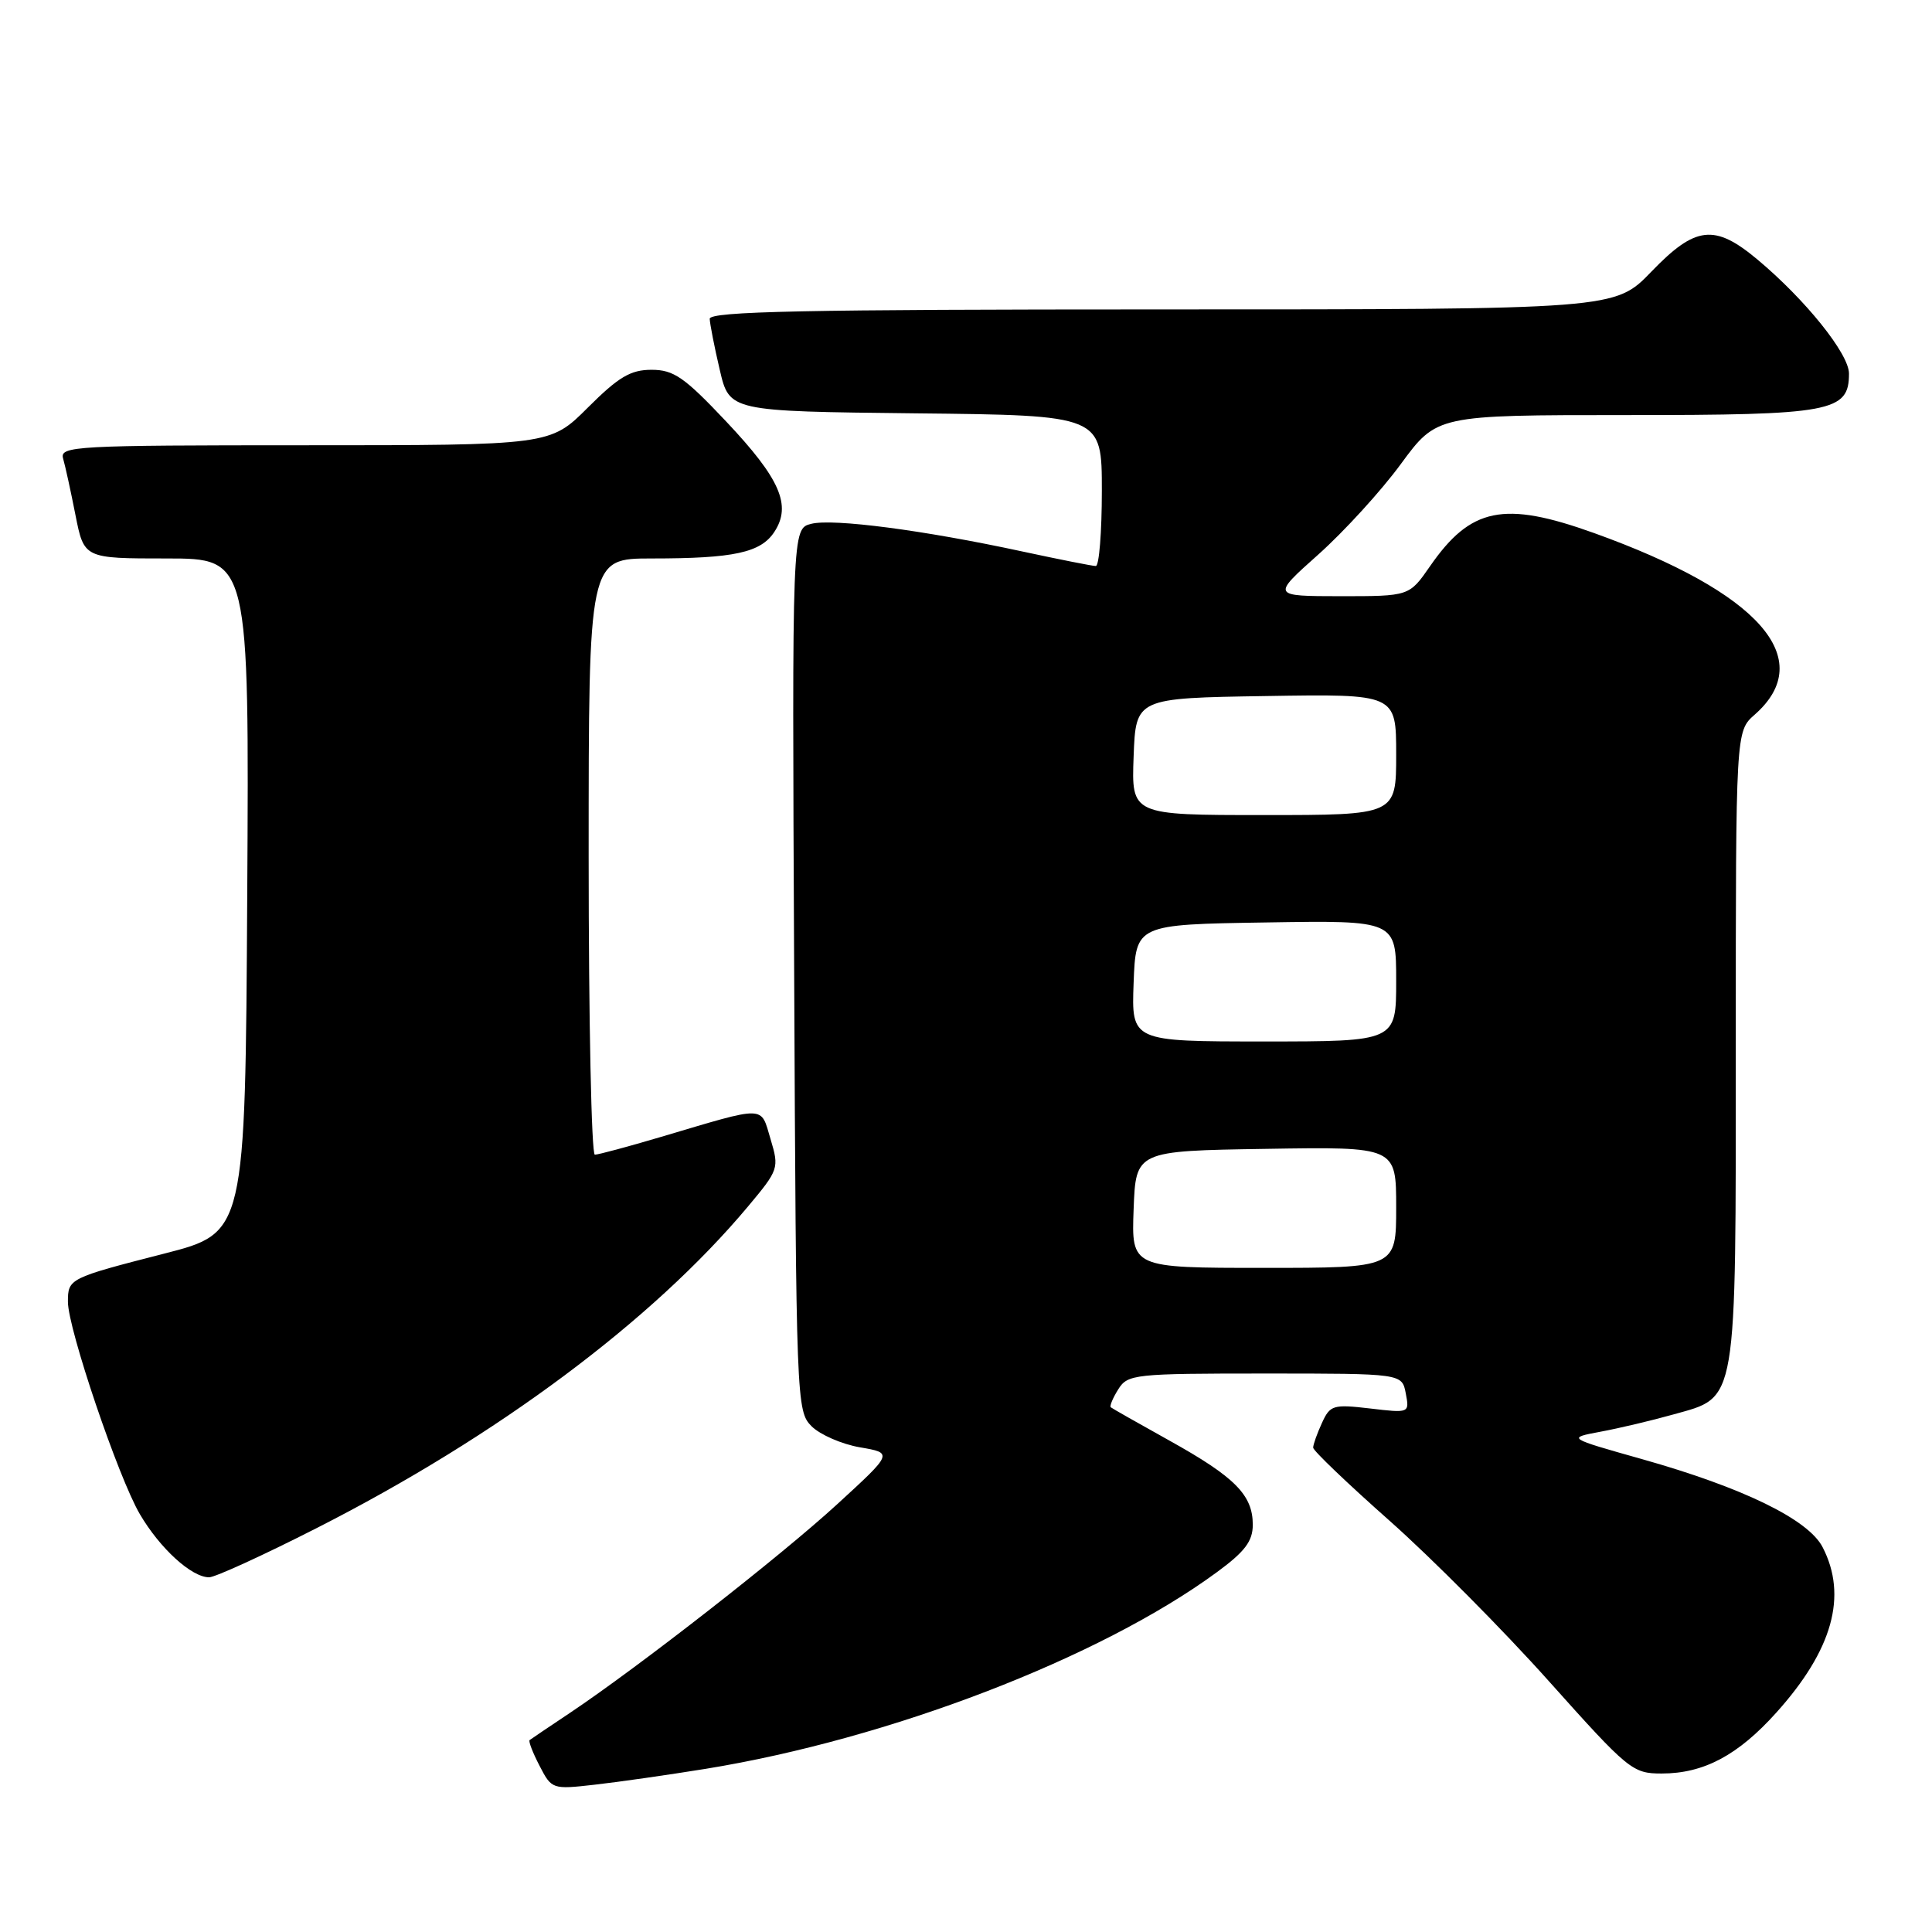 <?xml version="1.0" encoding="UTF-8" standalone="no"?>
<!DOCTYPE svg PUBLIC "-//W3C//DTD SVG 1.1//EN" "http://www.w3.org/Graphics/SVG/1.1/DTD/svg11.dtd" >
<svg xmlns="http://www.w3.org/2000/svg" xmlns:xlink="http://www.w3.org/1999/xlink" version="1.1" viewBox="0 0 256 256">
 <g >
 <path fill="currentColor"
d=" M 93.50 234.38 C 117.86 230.42 145.76 219.69 161.22 208.34 C 164.96 205.60 166.00 204.22 166.00 202.03 C 166.00 198.10 163.64 195.72 155.00 190.91 C 150.88 188.62 147.36 186.62 147.18 186.47 C 147.01 186.32 147.45 185.25 148.17 184.10 C 149.42 182.09 150.28 182.00 167.62 182.00 C 185.77 182.00 185.77 182.00 186.27 184.62 C 186.77 187.24 186.76 187.25 181.54 186.63 C 176.64 186.06 176.24 186.18 175.16 188.56 C 174.52 189.95 174.00 191.42 174.00 191.82 C 174.00 192.22 178.56 196.58 184.14 201.52 C 189.71 206.46 199.20 216.01 205.22 222.75 C 215.78 234.56 216.32 235.00 220.18 235.00 C 225.75 235.00 230.29 232.59 235.38 226.92 C 242.83 218.64 244.84 211.45 241.50 205.00 C 239.60 201.33 230.97 197.12 217.57 193.34 C 207.64 190.54 207.64 190.54 212.07 189.71 C 214.51 189.26 218.86 188.23 221.74 187.42 C 230.27 185.03 230.00 186.63 230.00 138.50 C 230.00 96.90 230.00 96.90 232.50 94.70 C 240.90 87.31 233.10 78.49 211.19 70.62 C 199.26 66.34 194.88 67.23 189.47 75.05 C 186.73 79.00 186.73 79.00 177.61 79.00 C 168.50 78.99 168.50 78.99 174.69 73.47 C 178.09 70.43 183.02 65.04 185.63 61.47 C 190.39 55.00 190.39 55.00 215.47 55.00 C 242.72 55.00 245.00 54.58 245.00 49.50 C 245.00 46.89 239.24 39.71 232.85 34.37 C 227.18 29.64 224.66 29.93 218.81 36.00 C 213.99 41.00 213.99 41.00 154.00 41.00 C 106.64 41.00 94.01 41.26 94.04 42.25 C 94.07 42.94 94.66 45.98 95.37 49.00 C 96.65 54.50 96.65 54.50 121.33 54.77 C 146.00 55.03 146.00 55.03 146.00 65.02 C 146.00 70.51 145.64 75.00 145.20 75.00 C 144.76 75.00 140.38 74.13 135.45 73.07 C 122.39 70.25 110.40 68.68 107.49 69.41 C 104.95 70.05 104.95 70.05 105.23 128.50 C 105.49 185.85 105.54 186.98 107.54 188.99 C 108.67 190.11 111.56 191.37 113.96 191.78 C 118.34 192.53 118.34 192.53 110.92 199.33 C 103.40 206.22 84.65 220.86 75.50 226.98 C 72.75 228.82 70.35 230.43 70.18 230.57 C 70.00 230.70 70.59 232.24 71.49 233.97 C 73.10 237.09 73.18 237.12 78.81 236.48 C 81.94 236.13 88.55 235.18 93.50 234.38 Z  M 41.96 202.48 C 65.90 190.31 86.46 174.98 99.11 159.87 C 103.19 154.99 103.26 154.80 102.10 150.93 C 100.75 146.44 101.70 146.46 87.57 150.65 C 83.21 151.94 79.28 153.00 78.82 153.00 C 78.37 153.00 78.00 135.22 78.00 113.50 C 78.00 74.00 78.00 74.00 86.37 74.00 C 97.25 74.00 100.81 73.23 102.61 70.47 C 104.91 66.96 103.38 63.44 96.24 55.87 C 90.68 49.97 89.27 49.00 86.33 49.00 C 83.55 49.00 81.96 49.95 77.90 54.00 C 72.90 59.00 72.90 59.00 40.38 59.00 C 9.89 59.00 7.90 59.11 8.36 60.75 C 8.64 61.71 9.38 65.09 10.00 68.25 C 11.14 74.00 11.14 74.00 22.08 74.00 C 33.02 74.00 33.02 74.00 32.76 118.68 C 32.50 163.36 32.50 163.36 21.76 166.11 C 9.13 169.35 9.00 169.42 9.00 172.50 C 9.00 176.05 15.68 195.78 18.53 200.63 C 21.19 205.17 25.38 209.00 27.71 209.00 C 28.50 209.00 34.91 206.07 41.96 202.48 Z  M 150.21 160.25 C 150.50 152.50 150.50 152.50 167.75 152.23 C 185.00 151.95 185.00 151.95 185.00 159.98 C 185.00 168.00 185.00 168.00 167.46 168.00 C 149.92 168.00 149.92 168.00 150.21 160.25 Z  M 150.21 130.25 C 150.50 122.50 150.50 122.50 167.75 122.23 C 185.00 121.95 185.00 121.95 185.00 129.98 C 185.00 138.00 185.00 138.00 167.46 138.00 C 149.92 138.00 149.92 138.00 150.21 130.25 Z  M 150.21 100.25 C 150.50 92.50 150.50 92.50 167.75 92.23 C 185.00 91.95 185.00 91.95 185.00 99.98 C 185.00 108.00 185.00 108.00 167.46 108.00 C 149.92 108.00 149.92 108.00 150.21 100.25 Z "/>
</g>
</svg>